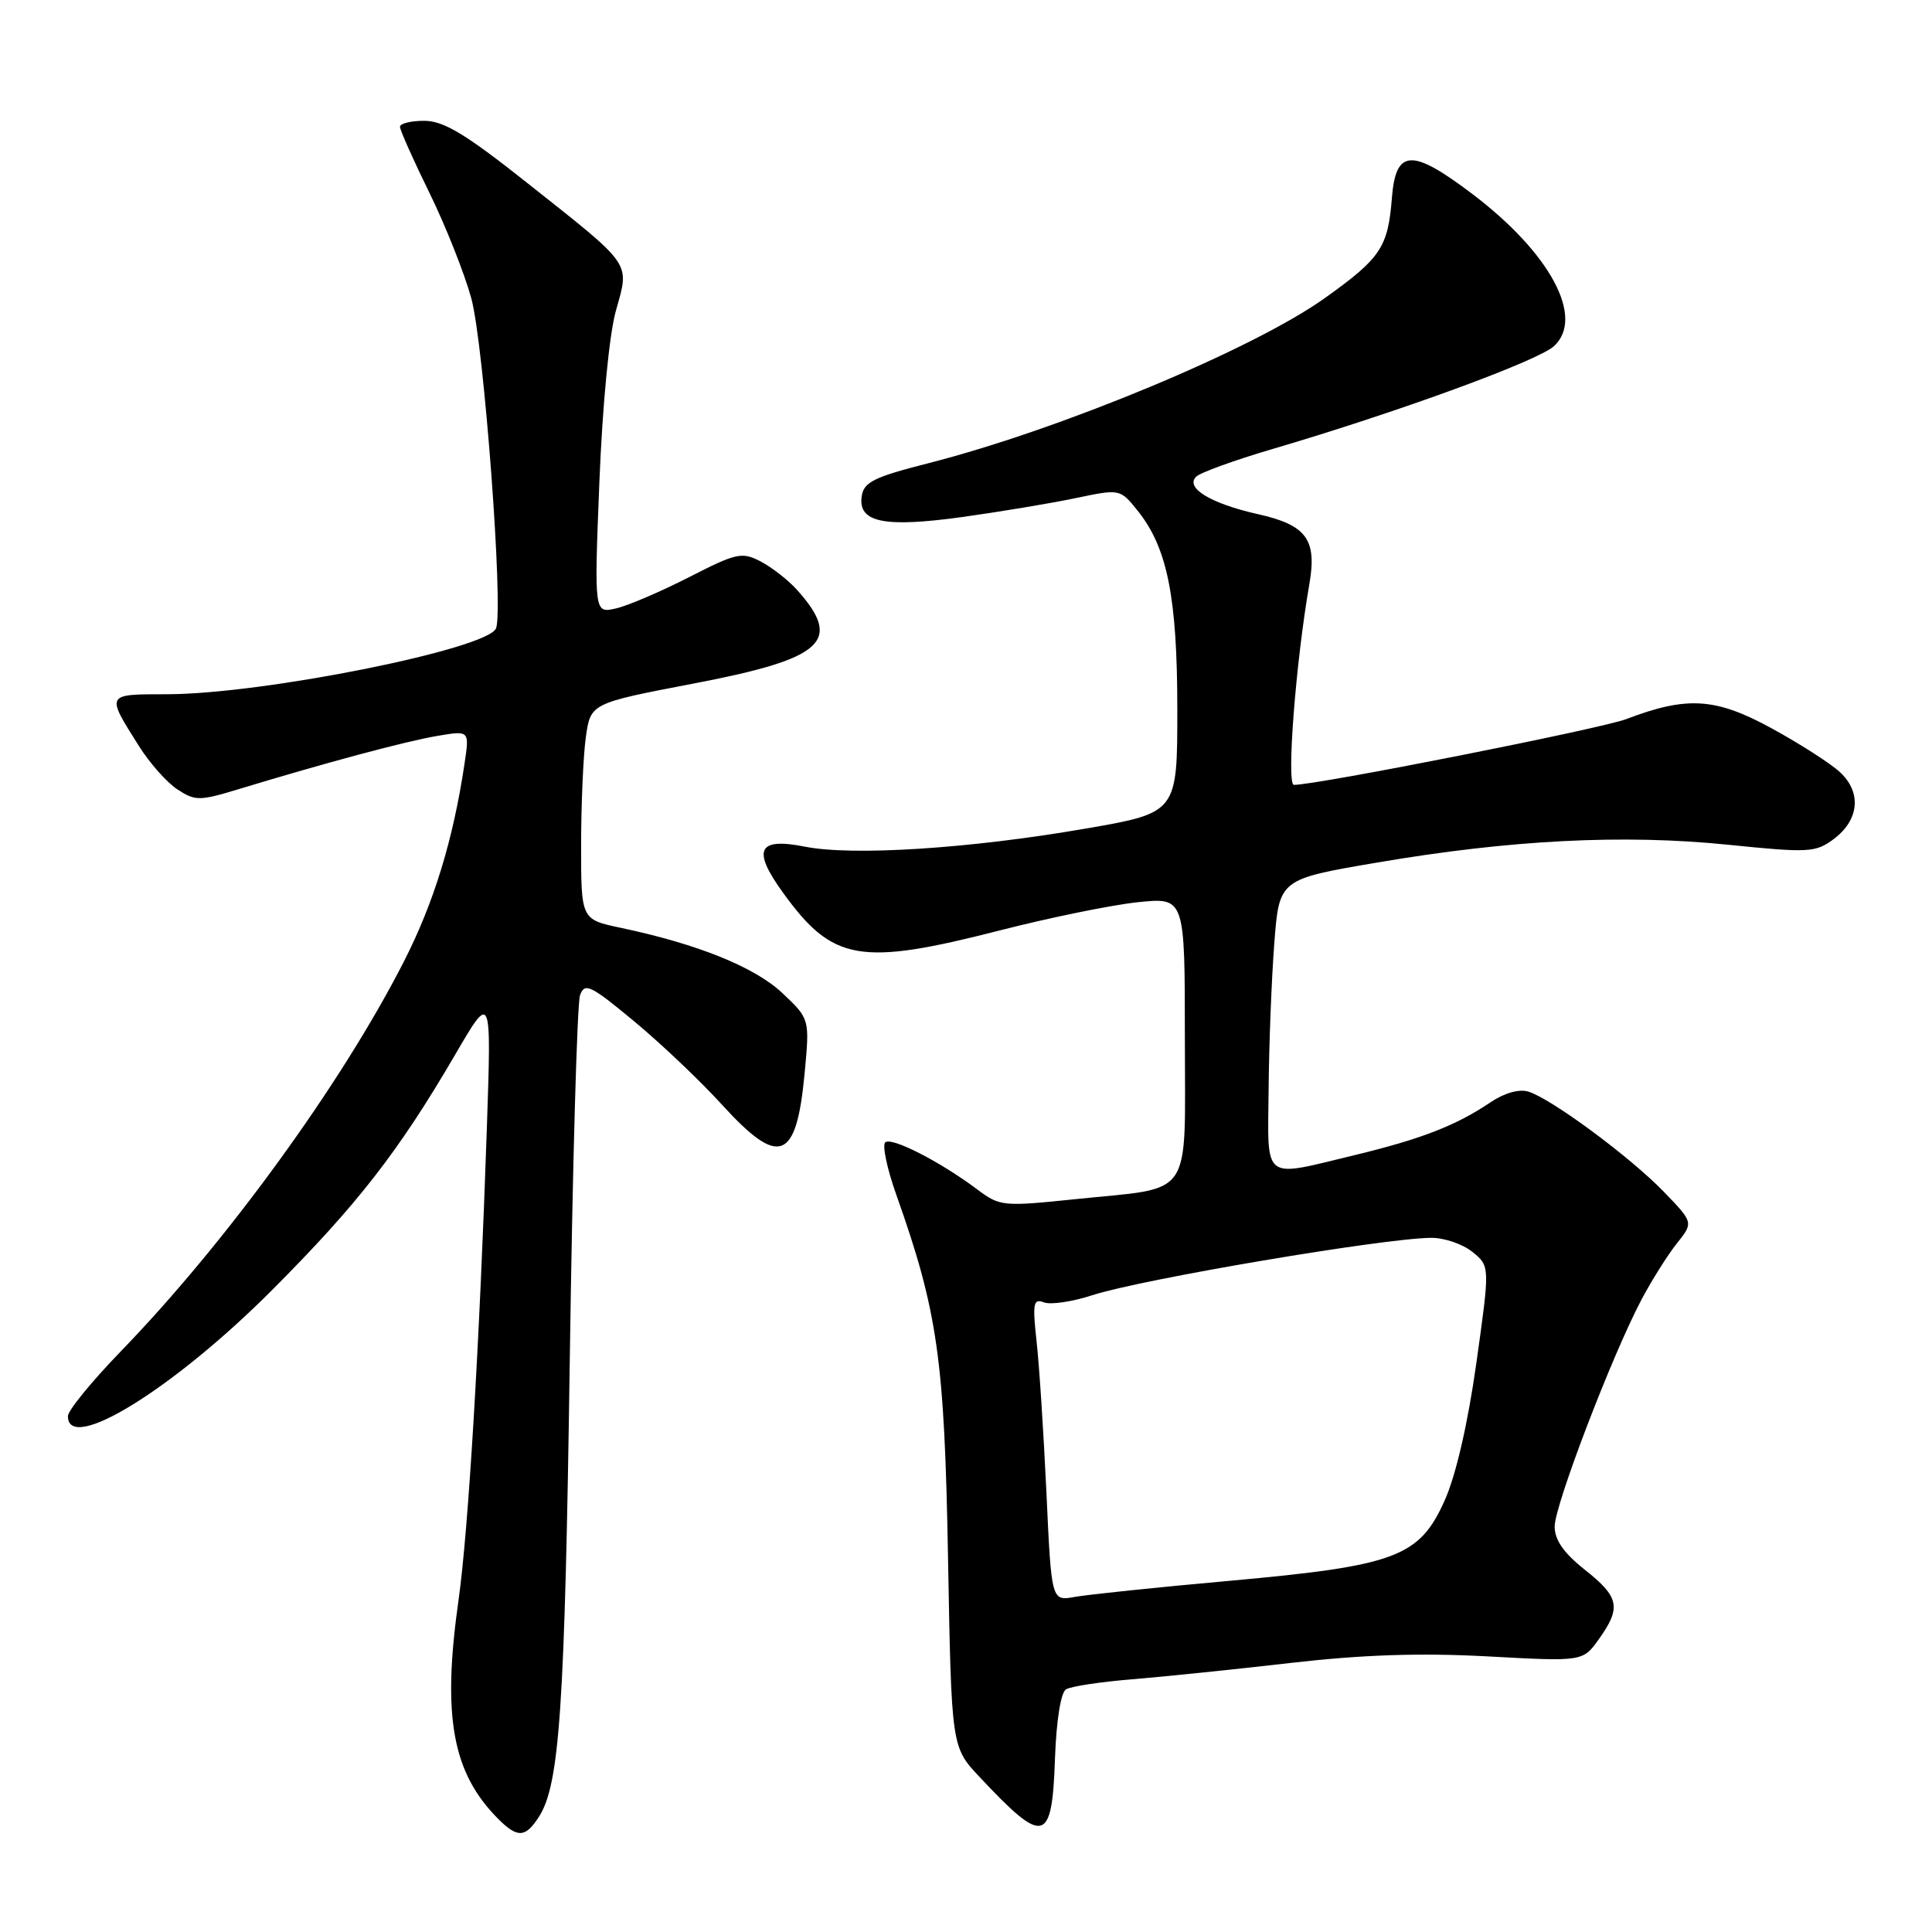 <?xml version="1.0" encoding="UTF-8" standalone="no"?>
<!DOCTYPE svg PUBLIC "-//W3C//DTD SVG 1.1//EN" "http://www.w3.org/Graphics/SVG/1.1/DTD/svg11.dtd" >
<svg xmlns="http://www.w3.org/2000/svg" xmlns:xlink="http://www.w3.org/1999/xlink" version="1.1" viewBox="0 0 256 256">
 <g >
 <path fill="currentColor"
d=" M 71.40 240.75 C 74.16 236.48 74.84 226.33 75.50 180.13 C 75.86 154.63 76.47 132.90 76.86 131.86 C 77.48 130.16 78.26 130.54 84.03 135.33 C 87.59 138.28 92.81 143.24 95.64 146.35 C 103.27 154.74 105.53 153.88 106.62 142.18 C 107.29 135.01 107.29 135.01 103.67 131.59 C 100.01 128.14 92.45 125.09 82.25 122.94 C 77.00 121.83 77.00 121.83 77.00 112.06 C 77.00 106.68 77.28 100.23 77.62 97.73 C 78.25 93.19 78.25 93.19 91.87 90.58 C 109.19 87.27 111.72 84.98 105.60 78.15 C 104.45 76.87 102.28 75.18 100.80 74.40 C 98.30 73.10 97.60 73.26 91.30 76.48 C 87.56 78.39 83.20 80.26 81.62 80.62 C 78.73 81.28 78.73 81.28 79.42 63.89 C 79.83 53.65 80.73 44.31 81.61 41.17 C 83.43 34.67 83.93 35.39 70.00 24.35 C 61.74 17.79 58.81 16.02 56.25 16.01 C 54.46 16.00 53.00 16.36 53.00 16.80 C 53.00 17.24 54.76 21.19 56.91 25.57 C 59.06 29.96 61.55 36.24 62.45 39.53 C 64.11 45.59 66.74 80.63 65.73 83.25 C 64.68 86.00 34.84 91.98 22.14 91.99 C 13.94 92.00 14.01 91.88 18.44 98.90 C 19.84 101.13 22.13 103.70 23.52 104.61 C 25.88 106.15 26.43 106.15 31.78 104.52 C 43.10 101.08 53.79 98.21 57.96 97.51 C 62.21 96.79 62.21 96.79 61.56 101.14 C 60.05 111.28 57.50 119.61 53.49 127.46 C 45.23 143.64 29.97 164.65 15.95 179.12 C 12.13 183.07 9.00 186.90 9.00 187.65 C 9.00 192.67 22.94 184.07 36.00 170.99 C 47.35 159.62 52.81 152.60 60.31 139.75 C 65.12 131.50 65.12 131.50 64.51 149.50 C 63.54 178.19 62.06 202.82 60.76 212.00 C 58.57 227.46 59.93 234.93 66.04 241.04 C 68.57 243.57 69.63 243.51 71.40 240.75 Z  M 139.79 233.02 C 139.97 228.00 140.56 224.27 141.25 223.85 C 141.88 223.45 145.80 222.86 149.95 222.52 C 154.10 222.18 163.57 221.21 171.00 220.35 C 180.58 219.25 188.16 219.00 197.12 219.48 C 209.74 220.17 209.74 220.17 211.87 217.18 C 214.85 213.00 214.57 211.62 210.00 208.00 C 207.20 205.78 206.00 204.06 206.00 202.27 C 206.00 199.45 213.64 179.49 217.53 172.16 C 218.89 169.60 220.99 166.26 222.20 164.75 C 224.40 161.99 224.40 161.99 220.45 157.90 C 216.00 153.30 205.54 145.56 202.50 144.64 C 201.29 144.27 199.32 144.83 197.50 146.06 C 192.96 149.13 188.32 150.93 179.50 153.06 C 167.12 156.04 167.98 156.71 168.10 144.25 C 168.15 138.34 168.49 129.68 168.85 125.00 C 169.50 116.50 169.50 116.50 182.50 114.29 C 200.15 111.28 215.10 110.52 228.95 111.93 C 239.66 113.02 240.56 112.97 242.95 111.20 C 246.36 108.67 246.71 105.00 243.80 102.31 C 242.53 101.14 238.46 98.53 234.74 96.50 C 227.32 92.45 223.55 92.21 215.50 95.28 C 212.11 96.57 174.57 104.00 171.45 104.00 C 170.44 104.00 171.69 87.77 173.50 77.38 C 174.52 71.48 173.12 69.57 166.69 68.13 C 160.44 66.73 156.99 64.64 158.50 63.16 C 159.05 62.62 163.55 60.99 168.50 59.53 C 185.12 54.65 203.83 47.81 205.93 45.85 C 210.00 42.06 205.41 33.52 195.09 25.70 C 187.05 19.61 184.94 19.72 184.43 26.26 C 183.92 32.77 182.95 34.22 175.53 39.51 C 166.04 46.28 140.57 56.89 123.05 61.37 C 115.78 63.22 114.45 63.88 114.18 65.77 C 113.68 69.23 117.15 69.94 127.50 68.51 C 132.45 67.82 139.18 66.70 142.45 66.02 C 148.41 64.77 148.41 64.77 150.72 67.64 C 154.68 72.55 156.00 79.12 156.00 94.03 C 156.00 107.70 156.00 107.70 143.75 109.81 C 128.47 112.45 112.99 113.44 106.67 112.19 C 100.40 110.94 99.62 112.59 103.77 118.31 C 110.35 127.41 113.95 128.03 132.50 123.28 C 139.10 121.59 147.31 119.91 150.75 119.55 C 157.00 118.90 157.00 118.90 157.00 137.47 C 157.00 159.24 158.34 157.25 142.54 158.89 C 132.92 159.89 132.49 159.85 129.54 157.64 C 124.59 153.92 118.08 150.59 117.29 151.38 C 116.89 151.78 117.55 154.90 118.76 158.30 C 124.26 173.80 125.15 180.07 125.62 206.50 C 126.07 231.49 126.07 231.49 129.79 235.45 C 138.35 244.58 139.40 244.33 139.79 233.02 Z  M 138.66 197.83 C 138.29 189.95 137.71 180.90 137.35 177.73 C 136.80 172.69 136.92 172.03 138.32 172.57 C 139.20 172.91 142.08 172.49 144.71 171.63 C 151.26 169.50 183.39 164.06 189.64 164.02 C 191.37 164.01 193.83 164.85 195.11 165.89 C 197.43 167.77 197.43 167.77 195.62 180.64 C 194.50 188.62 192.91 195.51 191.44 198.79 C 188.08 206.31 184.98 207.47 163.00 209.46 C 153.37 210.32 144.11 211.29 142.41 211.60 C 139.32 212.16 139.32 212.16 138.66 197.83 Z "/>
</g>
</svg>